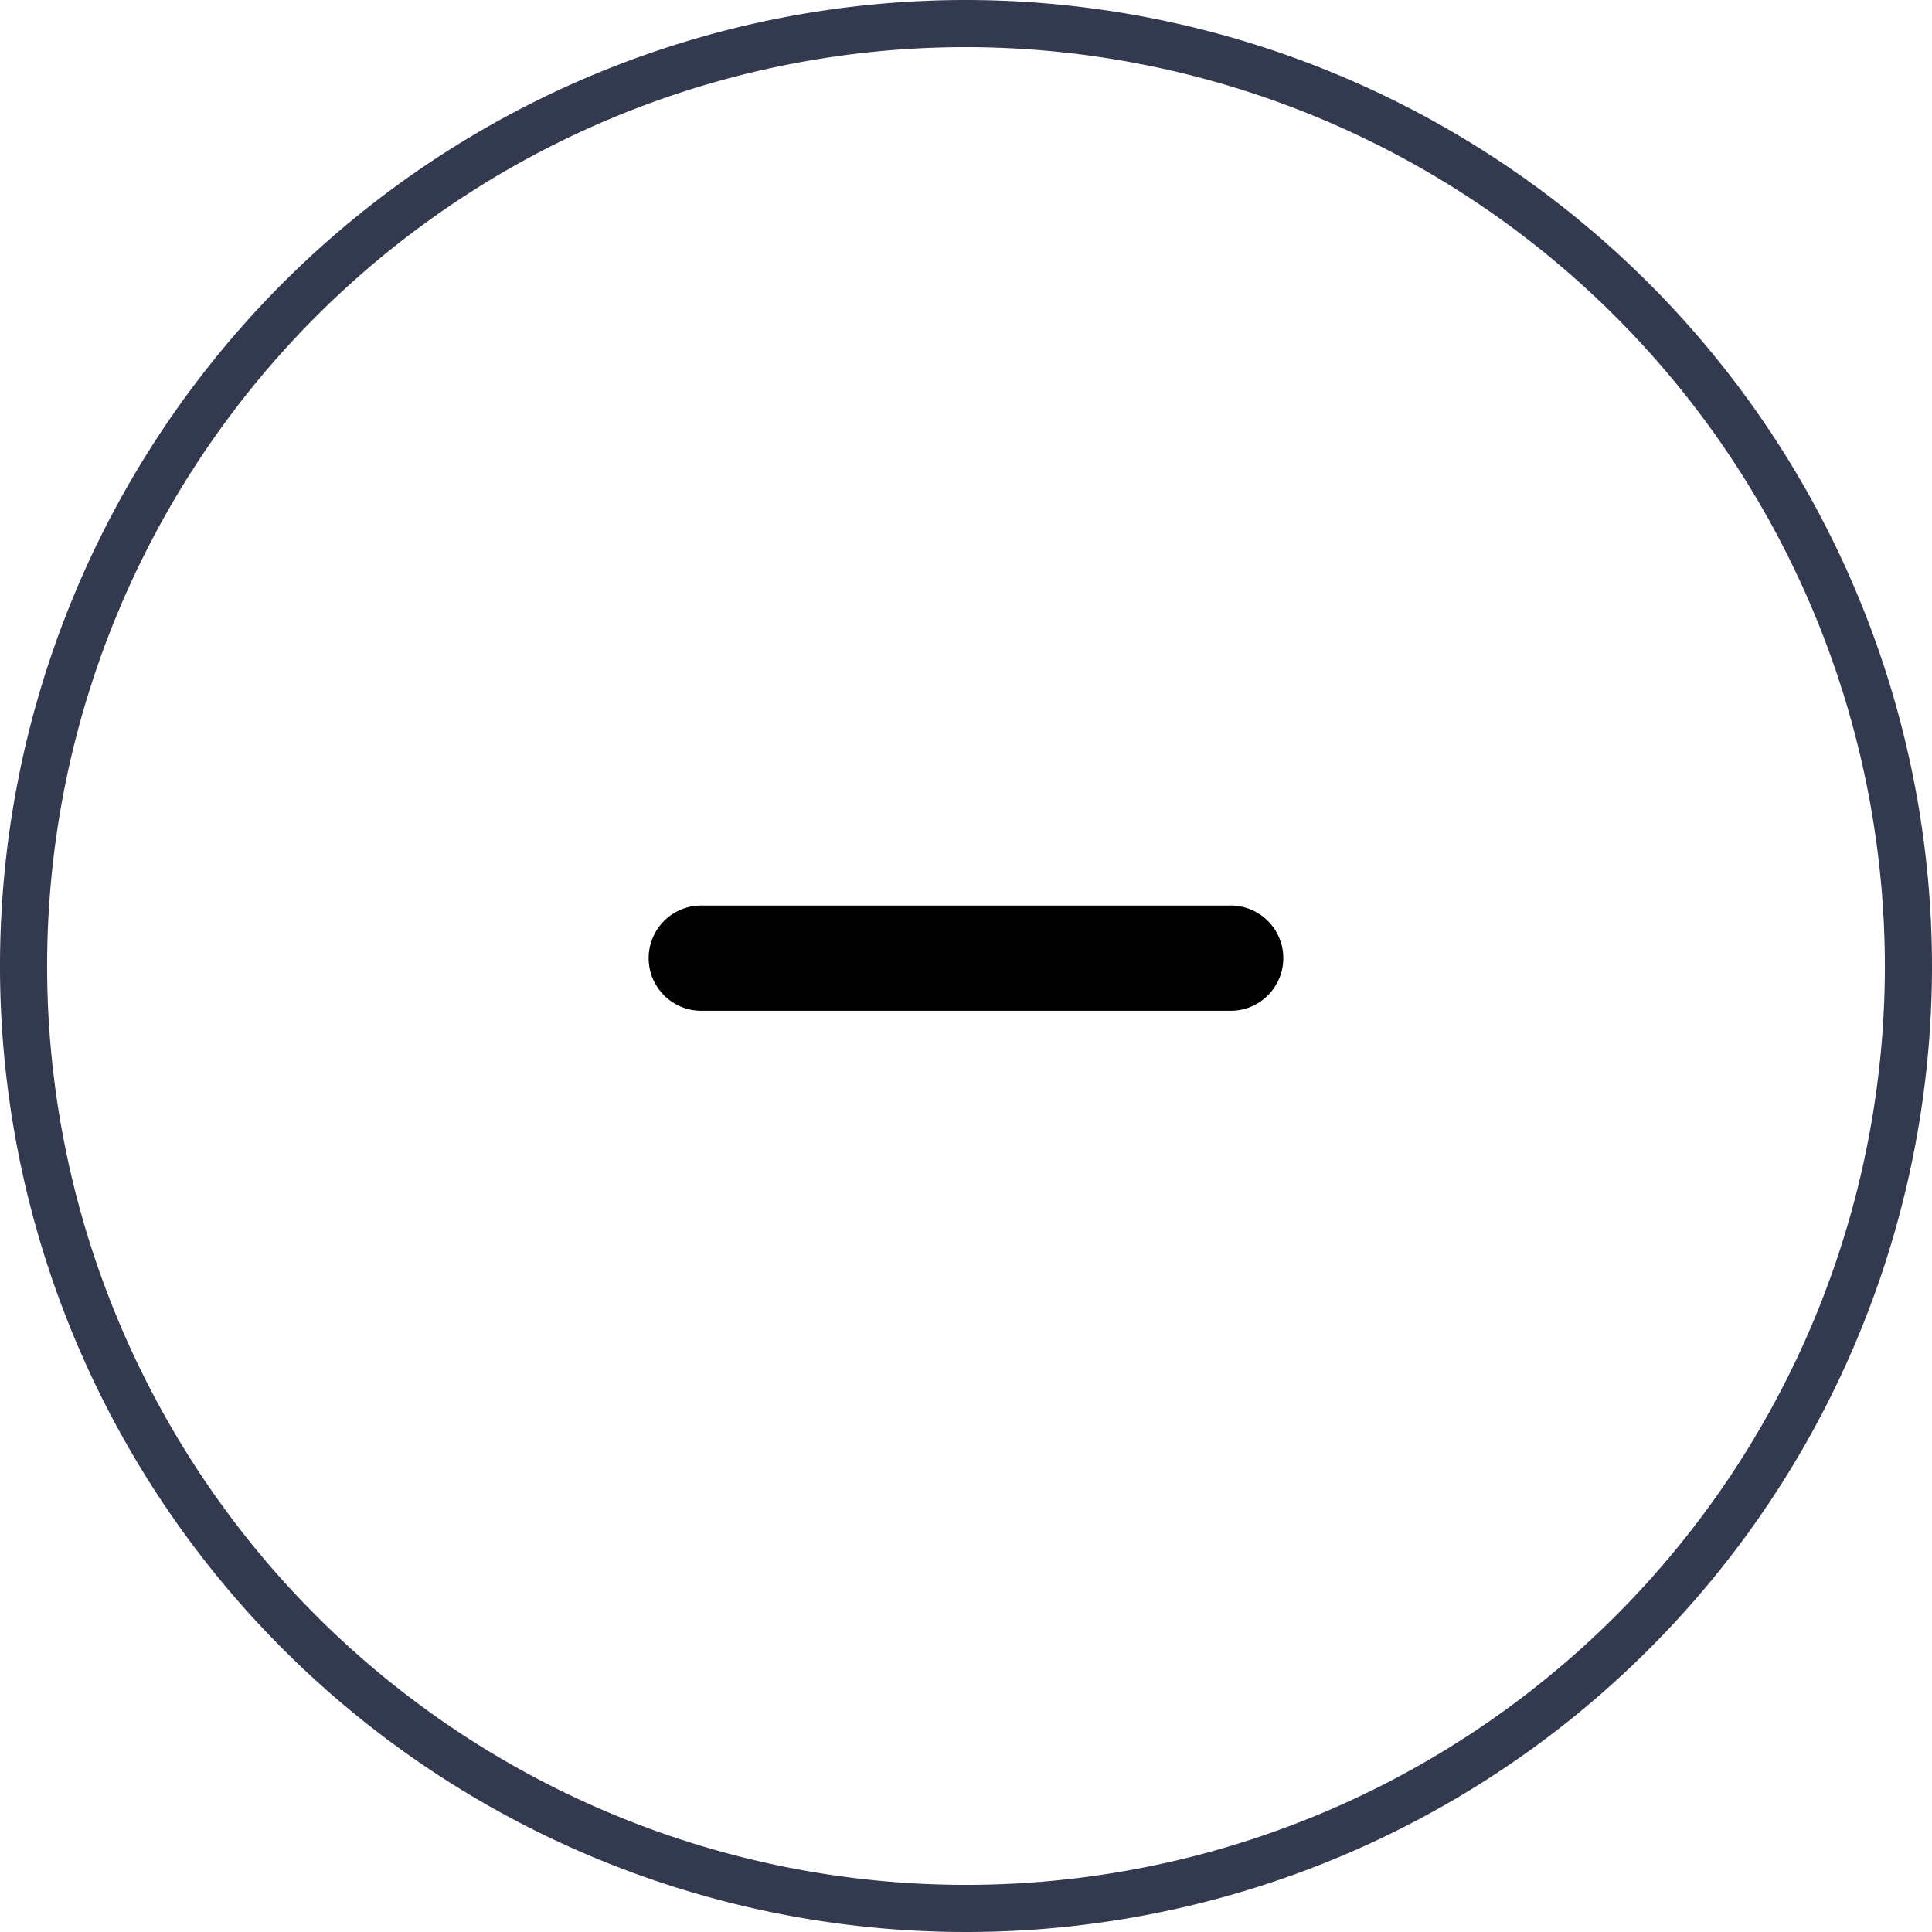 <svg xmlns="http://www.w3.org/2000/svg" width="41" height="41" viewBox="0 0 41 41">
    <g>
        <g>
            <path fill="none" stroke="#333a50" d="M24.648 4.648a20 20 0 1 0 20 20 20.022 20.022 0 0 0-20-20z" transform="translate(-4.148 -4.148) translate(4.648 4.648) translate(-4.648 -4.648)"/>
        </g>
        <g>
            <path d="M149.306 236.618h-11.167a1.117 1.117 0 1 1 0-2.233h11.167a1.117 1.117 0 1 1 0 2.233z" transform="translate(-4.148 -4.148) translate(17.947 23.365) translate(-137.022 -234.385)"/>
        </g>
    </g>
</svg>
